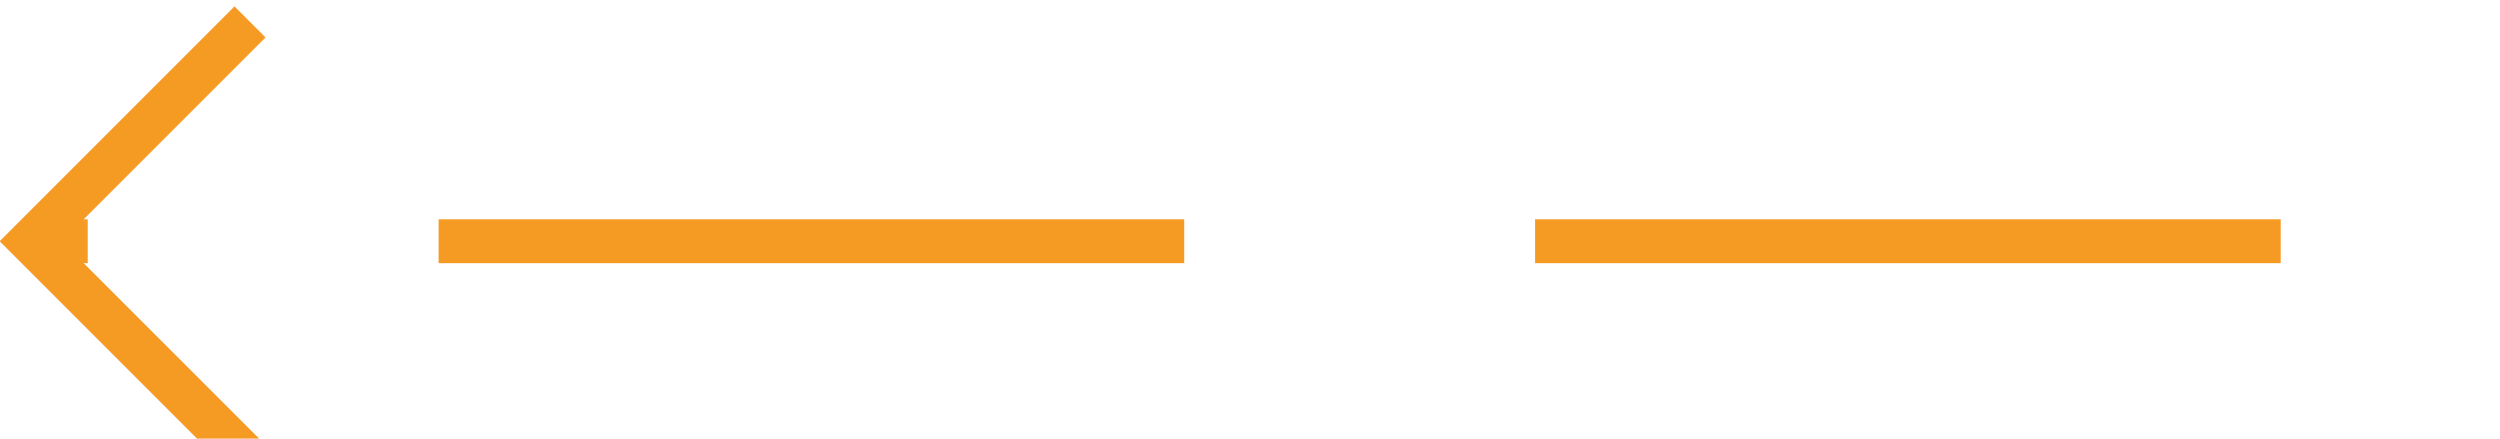 ﻿<?xml version="1.0" encoding="utf-8"?>
<svg version="1.1" xmlns:xlink="http://www.w3.org/1999/xlink" width="57px" height="10px" preserveAspectRatio="xMinYMid meet" viewBox="212 891  57 8" xmlns="http://www.w3.org/2000/svg">
  <path d="M 264 895.5  L 213 895.5  " stroke-width="1" stroke-dasharray="17,8" stroke="#f59a23" fill="none" />
  <path d="M 218.054 900.146  L 213.407 895.5  L 218.054 890.854  L 217.346 890.146  L 212.346 895.146  L 211.993 895.5  L 212.346 895.854  L 217.346 900.854  L 218.054 900.146  Z " fill-rule="nonzero" fill="#f59a23" stroke="none" />
</svg>